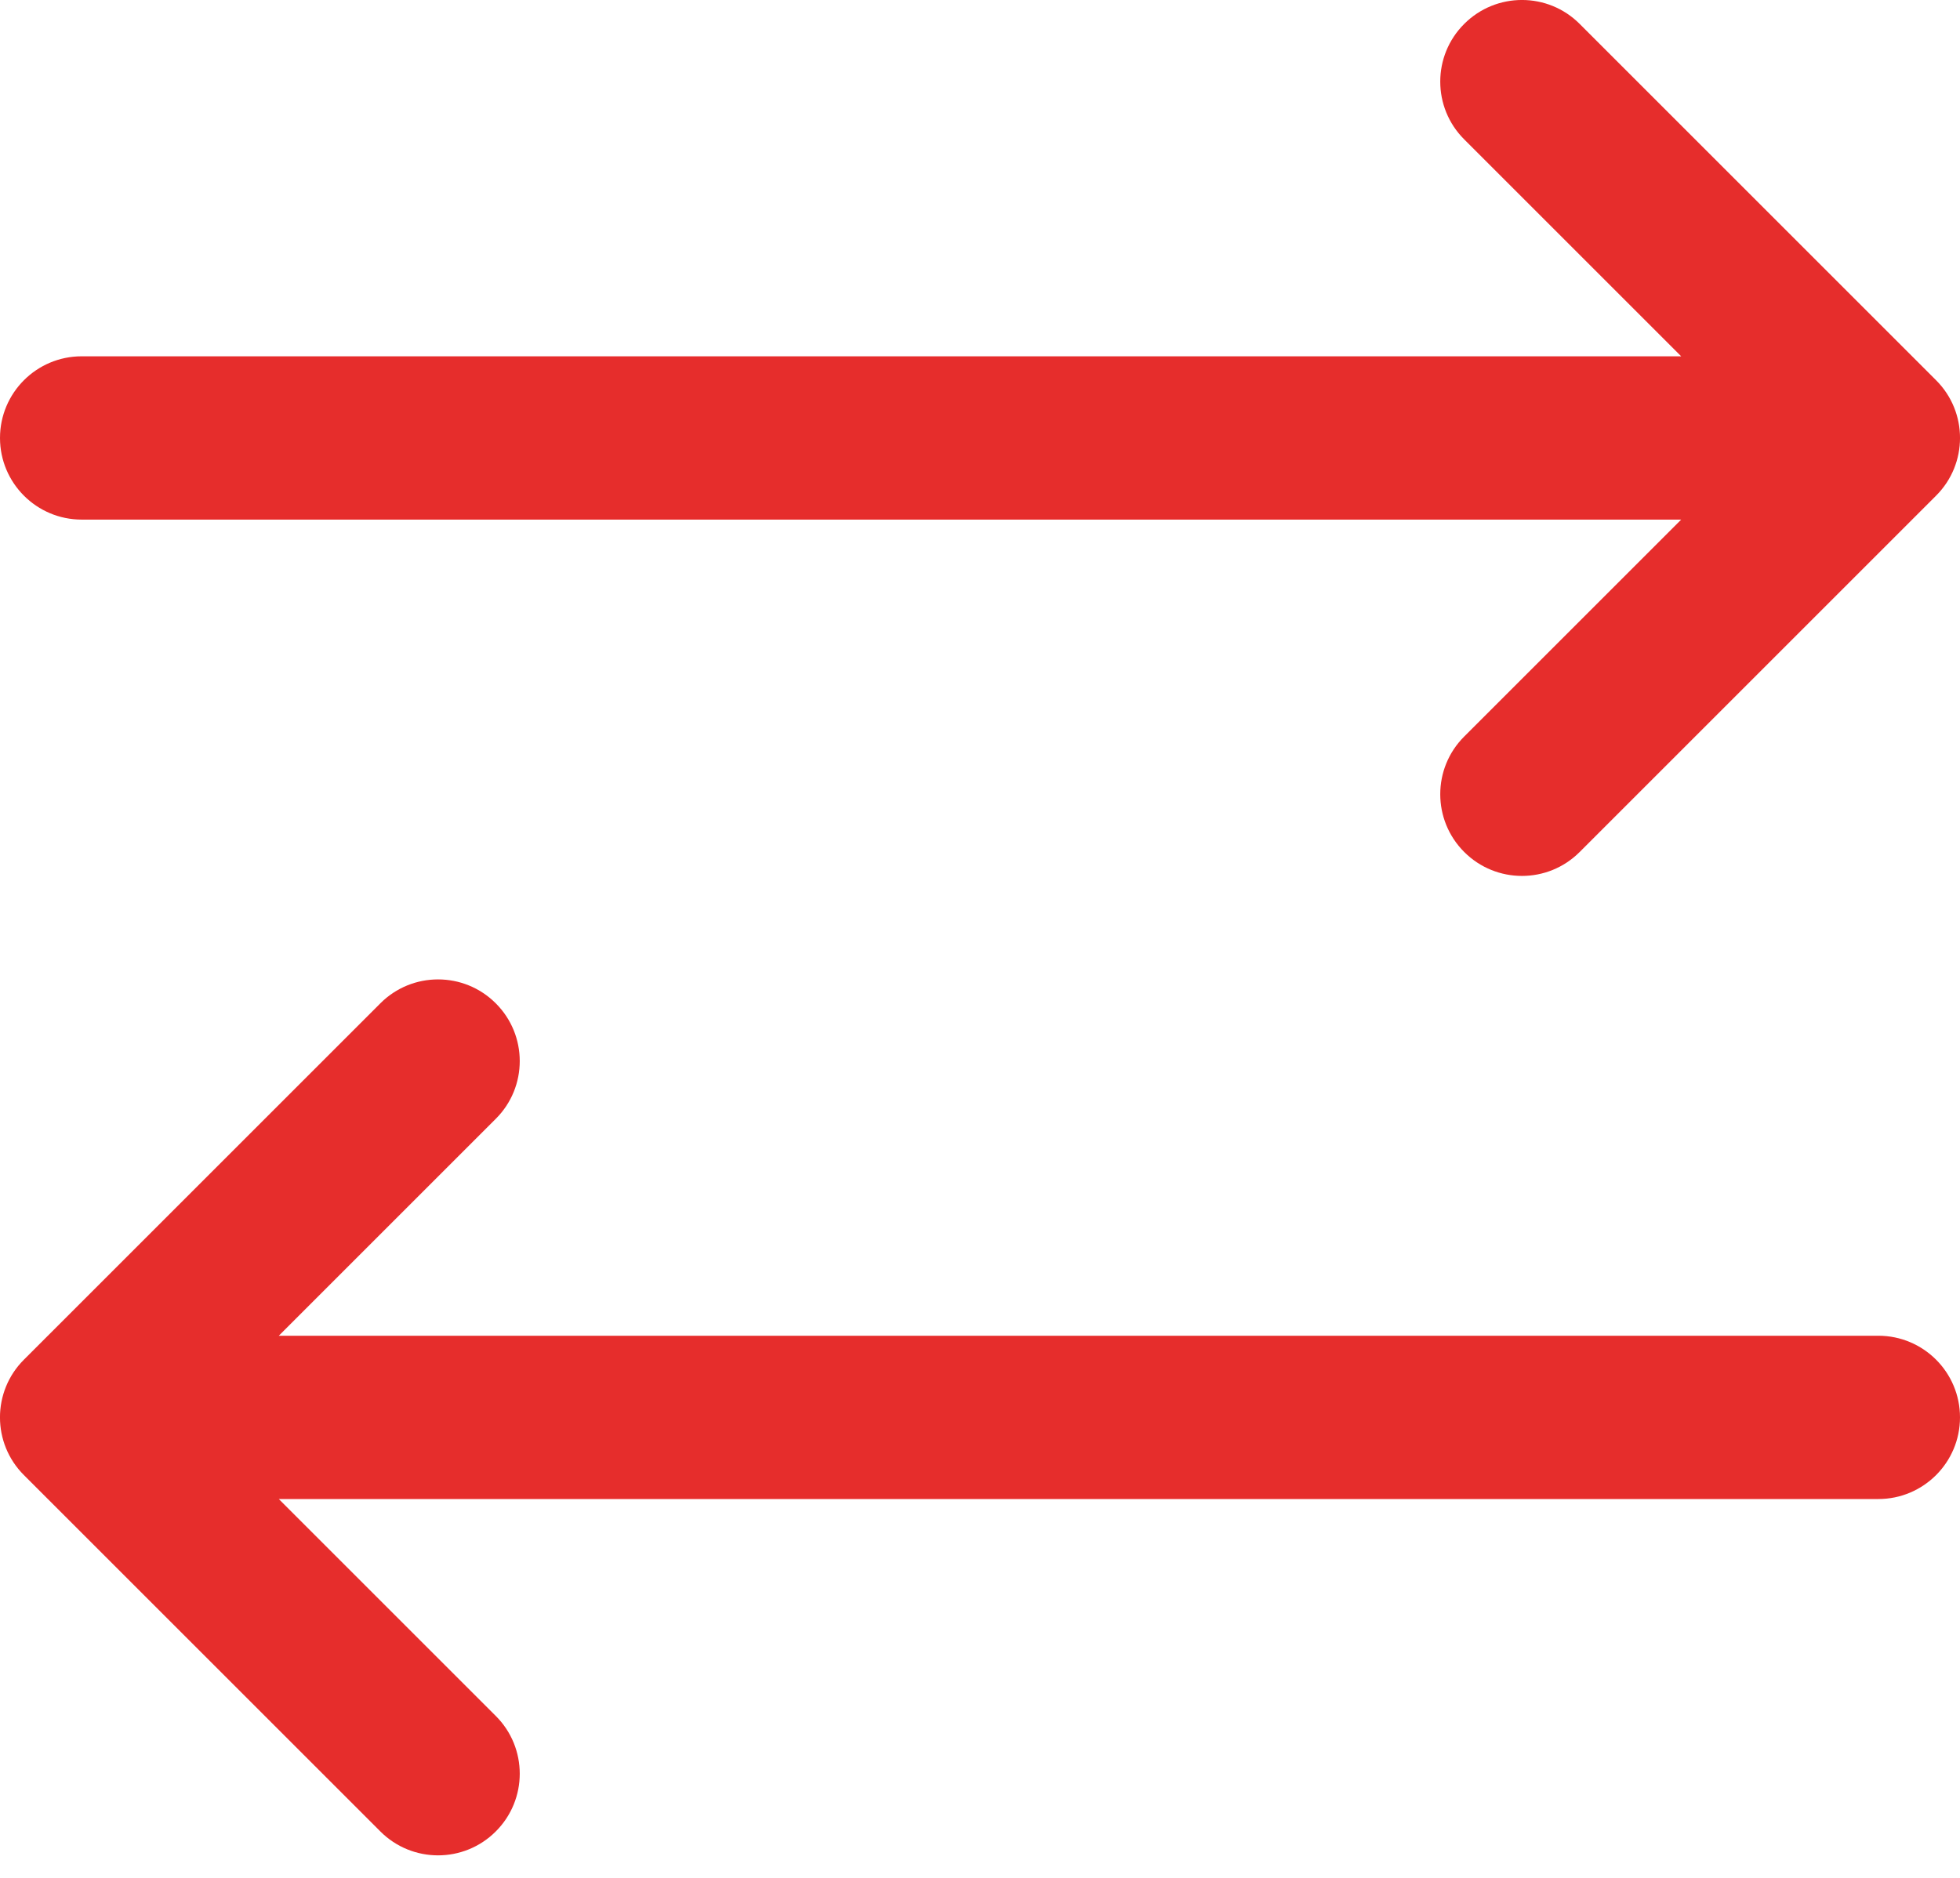 <svg width="24" height="23" viewBox="0 0 24 23" fill="none" xmlns="http://www.w3.org/2000/svg">
<path fill-rule="evenodd" clip-rule="evenodd" d="M4.657 12.289L0.293 16.653C-0.098 17.043 -0.098 17.677 0.293 18.067L4.657 22.431C5.047 22.822 5.681 22.822 6.071 22.431C6.462 22.041 6.462 21.407 6.071 21.017L3.414 18.36H23C23.552 18.36 24 17.912 24 17.36C24 16.808 23.552 16.36 23 16.36H3.414L6.071 13.703C6.462 13.313 6.462 12.679 6.071 12.289C5.681 11.898 5.047 11.898 4.657 12.289Z" fill="#E62D2C"/>
<path fill-rule="evenodd" clip-rule="evenodd" d="M19.343 0.293L23.707 4.657C24.098 5.047 24.098 5.681 23.707 6.071L19.343 10.435C18.953 10.826 18.32 10.826 17.929 10.435C17.538 10.044 17.538 9.411 17.929 9.021L20.586 6.364H1C0.448 6.364 4.76837e-07 5.916 4.76837e-07 5.364C4.76837e-07 4.812 0.448 4.364 1 4.364H20.586L17.929 1.707C17.538 1.317 17.538 0.683 17.929 0.293C18.32 -0.098 18.953 -0.098 19.343 0.293Z" fill="#E62D2C"/>
</svg>

